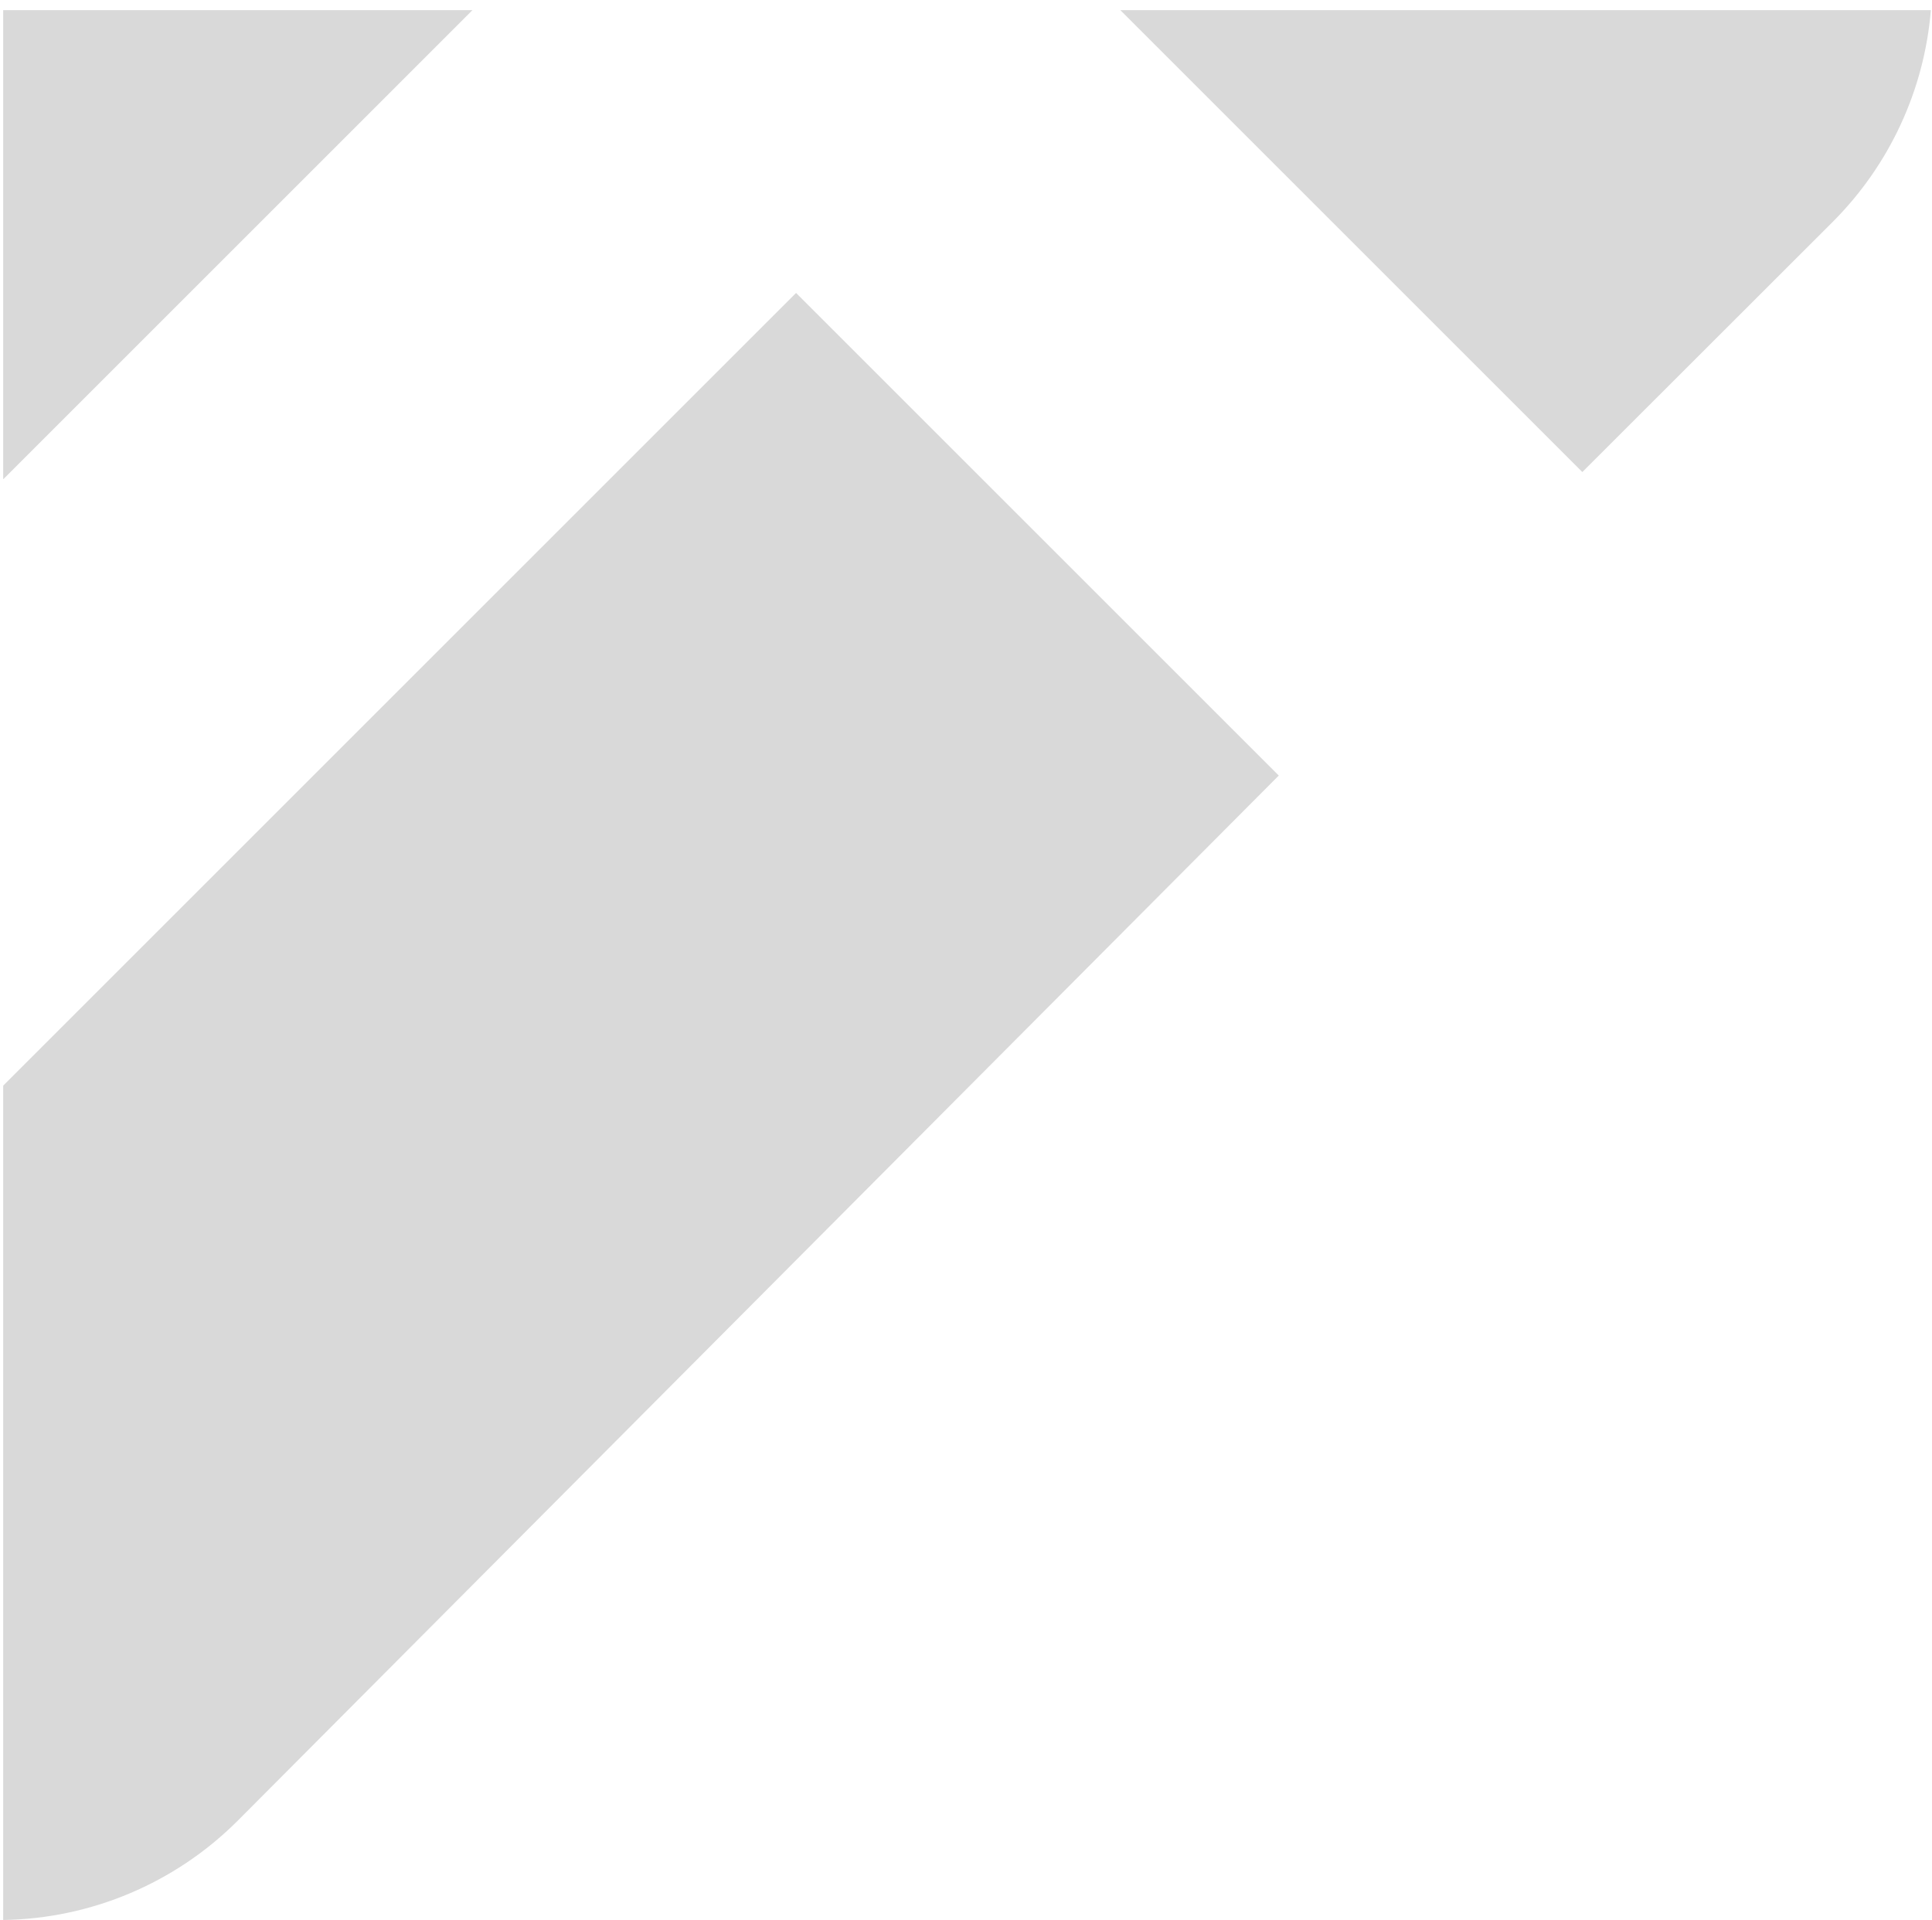 <svg width="171" height="170" viewBox="0 0 171 170" fill="none" xmlns="http://www.w3.org/2000/svg">
<path fill-rule="evenodd" clip-rule="evenodd" d="M0.282 169.972V96.111L70.459 25.934L113.183 68.658L21.041 161.183C15.518 166.706 8.068 169.856 0.282 169.972ZM170.899 0.9H99.162L140.051 41.789L162.208 19.647C167.253 14.602 170.319 7.948 170.899 0.9ZM41.815 0.9L0.302 42.414L0.282 42.395V0.9H41.815Z" fill="#D9D9D9"/>
</svg>
